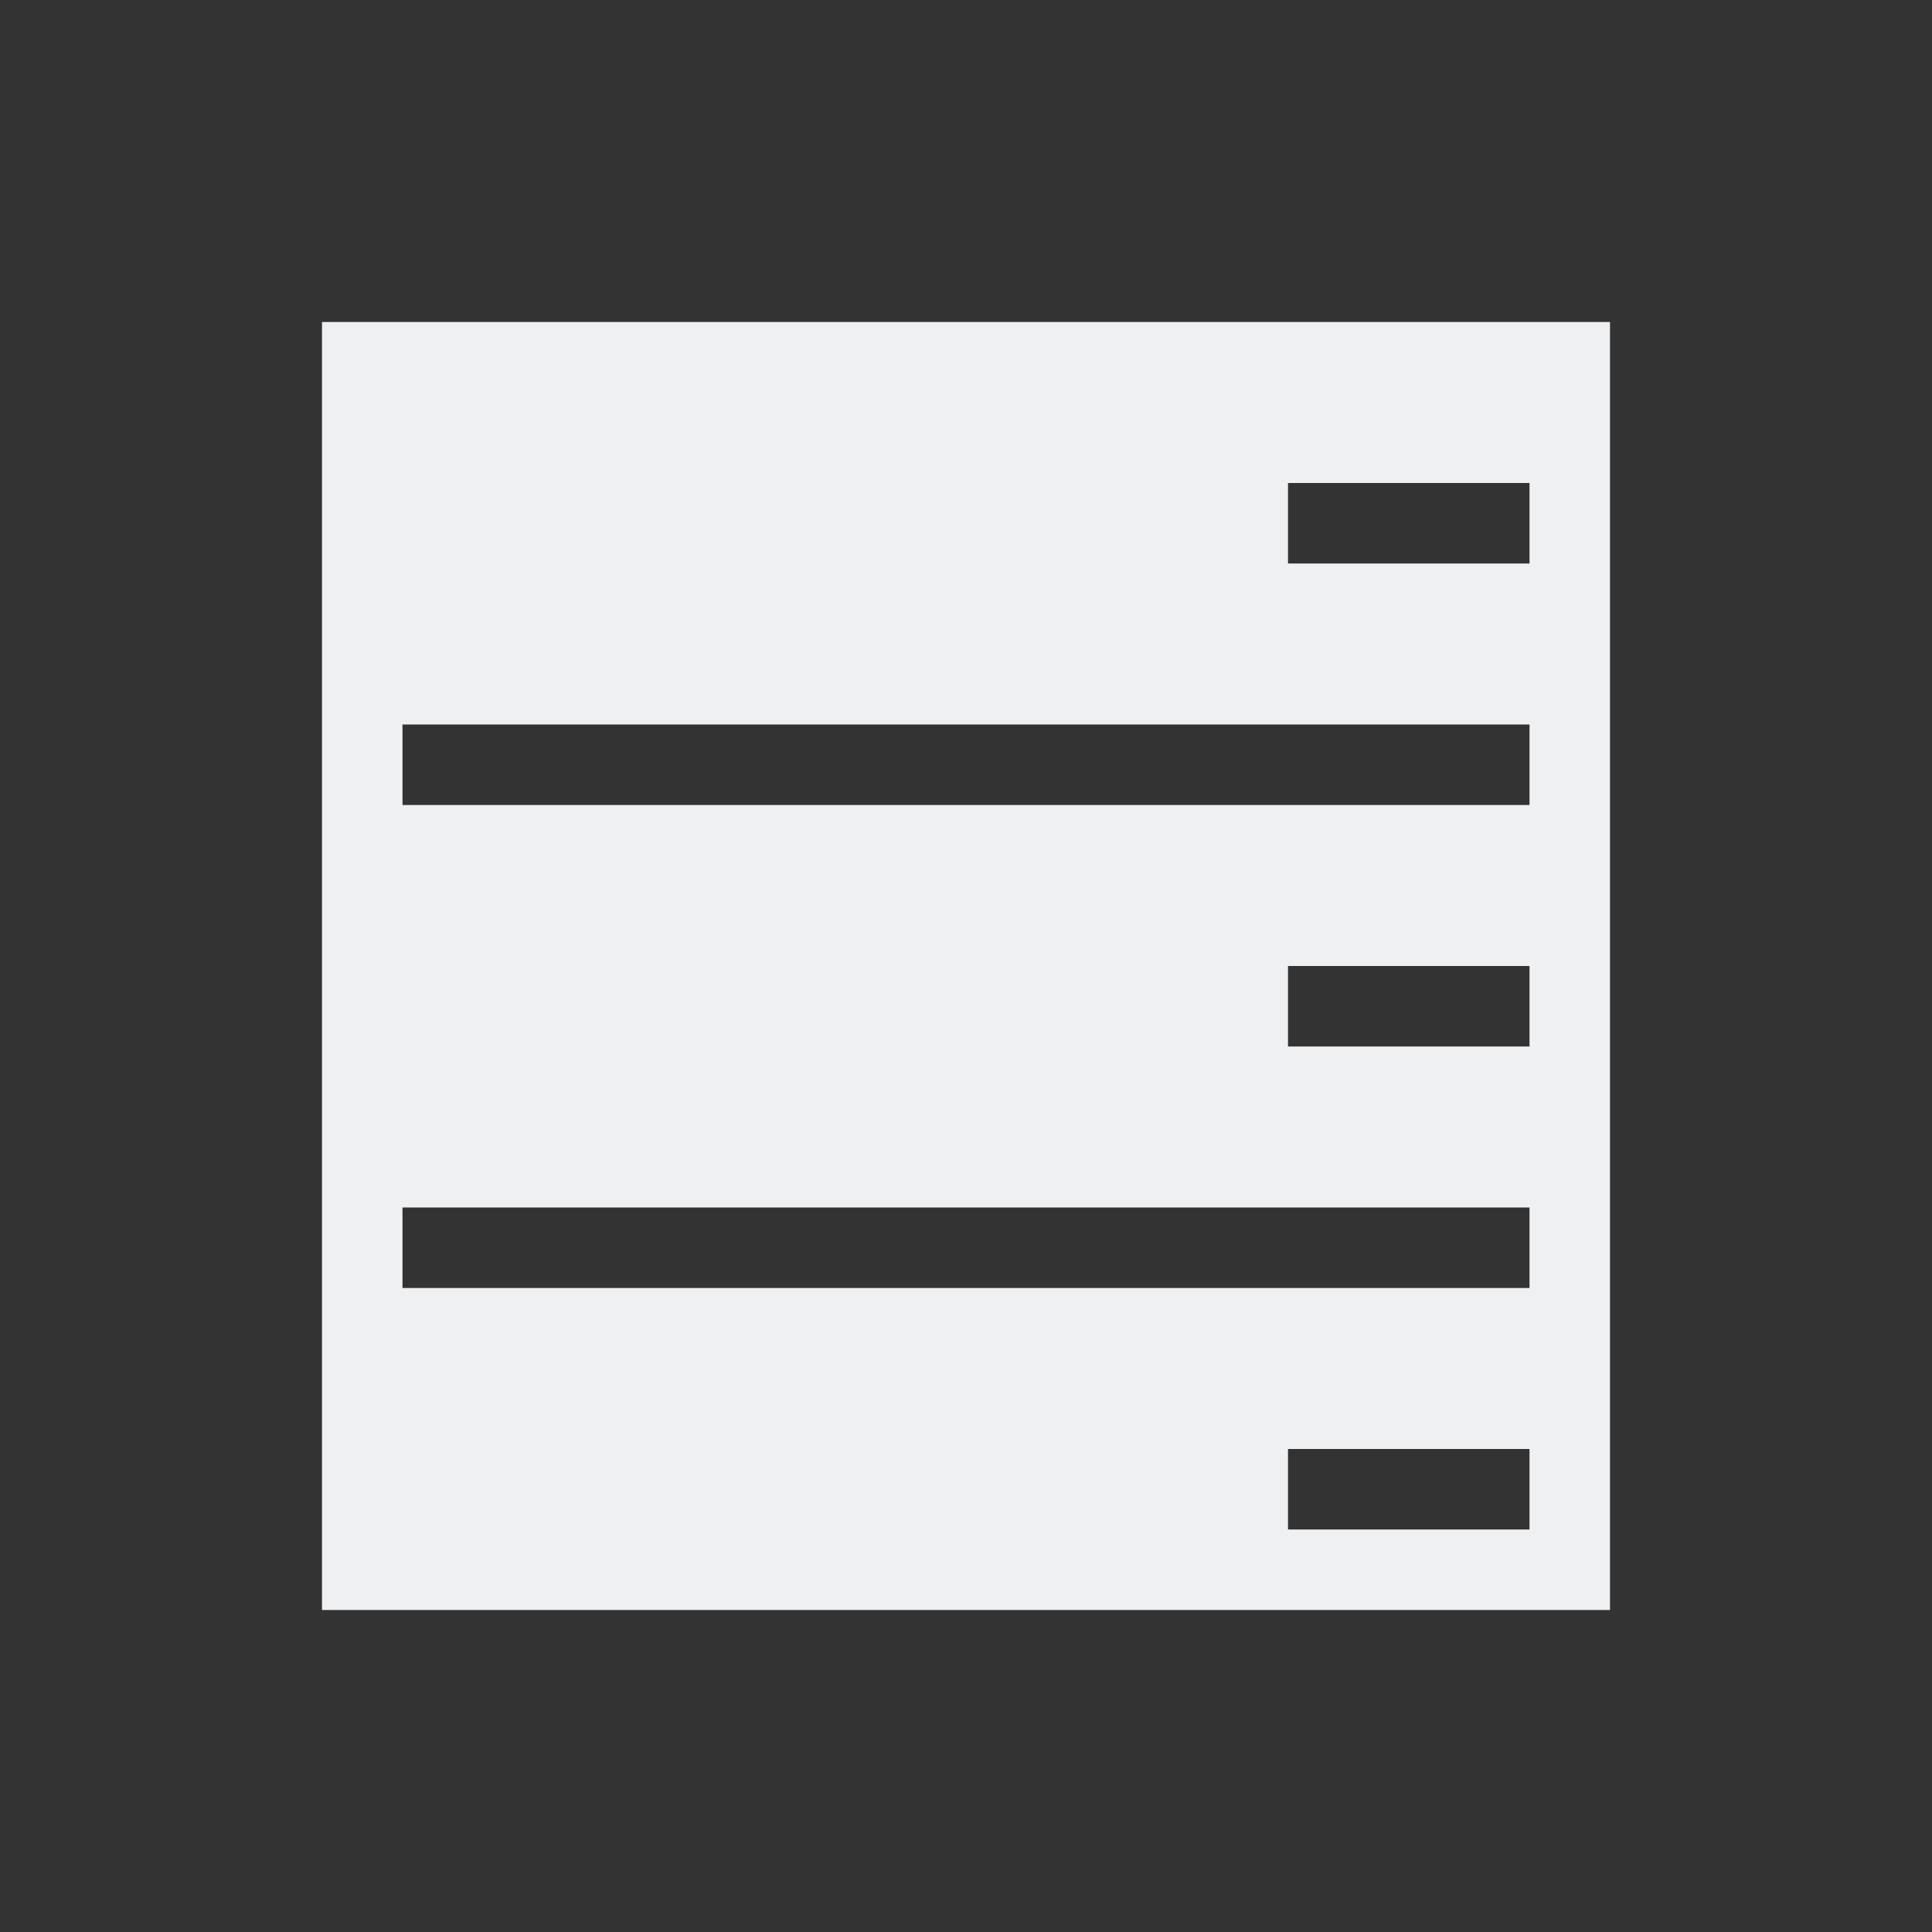 <svg viewBox="0 0 24 24" xmlns="http://www.w3.org/2000/svg"><rect x="0" y="0" width="24" height="24" fill="#333333" stroke="none"/><path d="m4 4v16h16v-16zm12 2h3v1h-3zm-11 3h14v1h-14zm11 3h3v1h-3zm-11 3h14v1h-14zm11 3h3v1h-3z" fill="#eff0f1"/></svg>